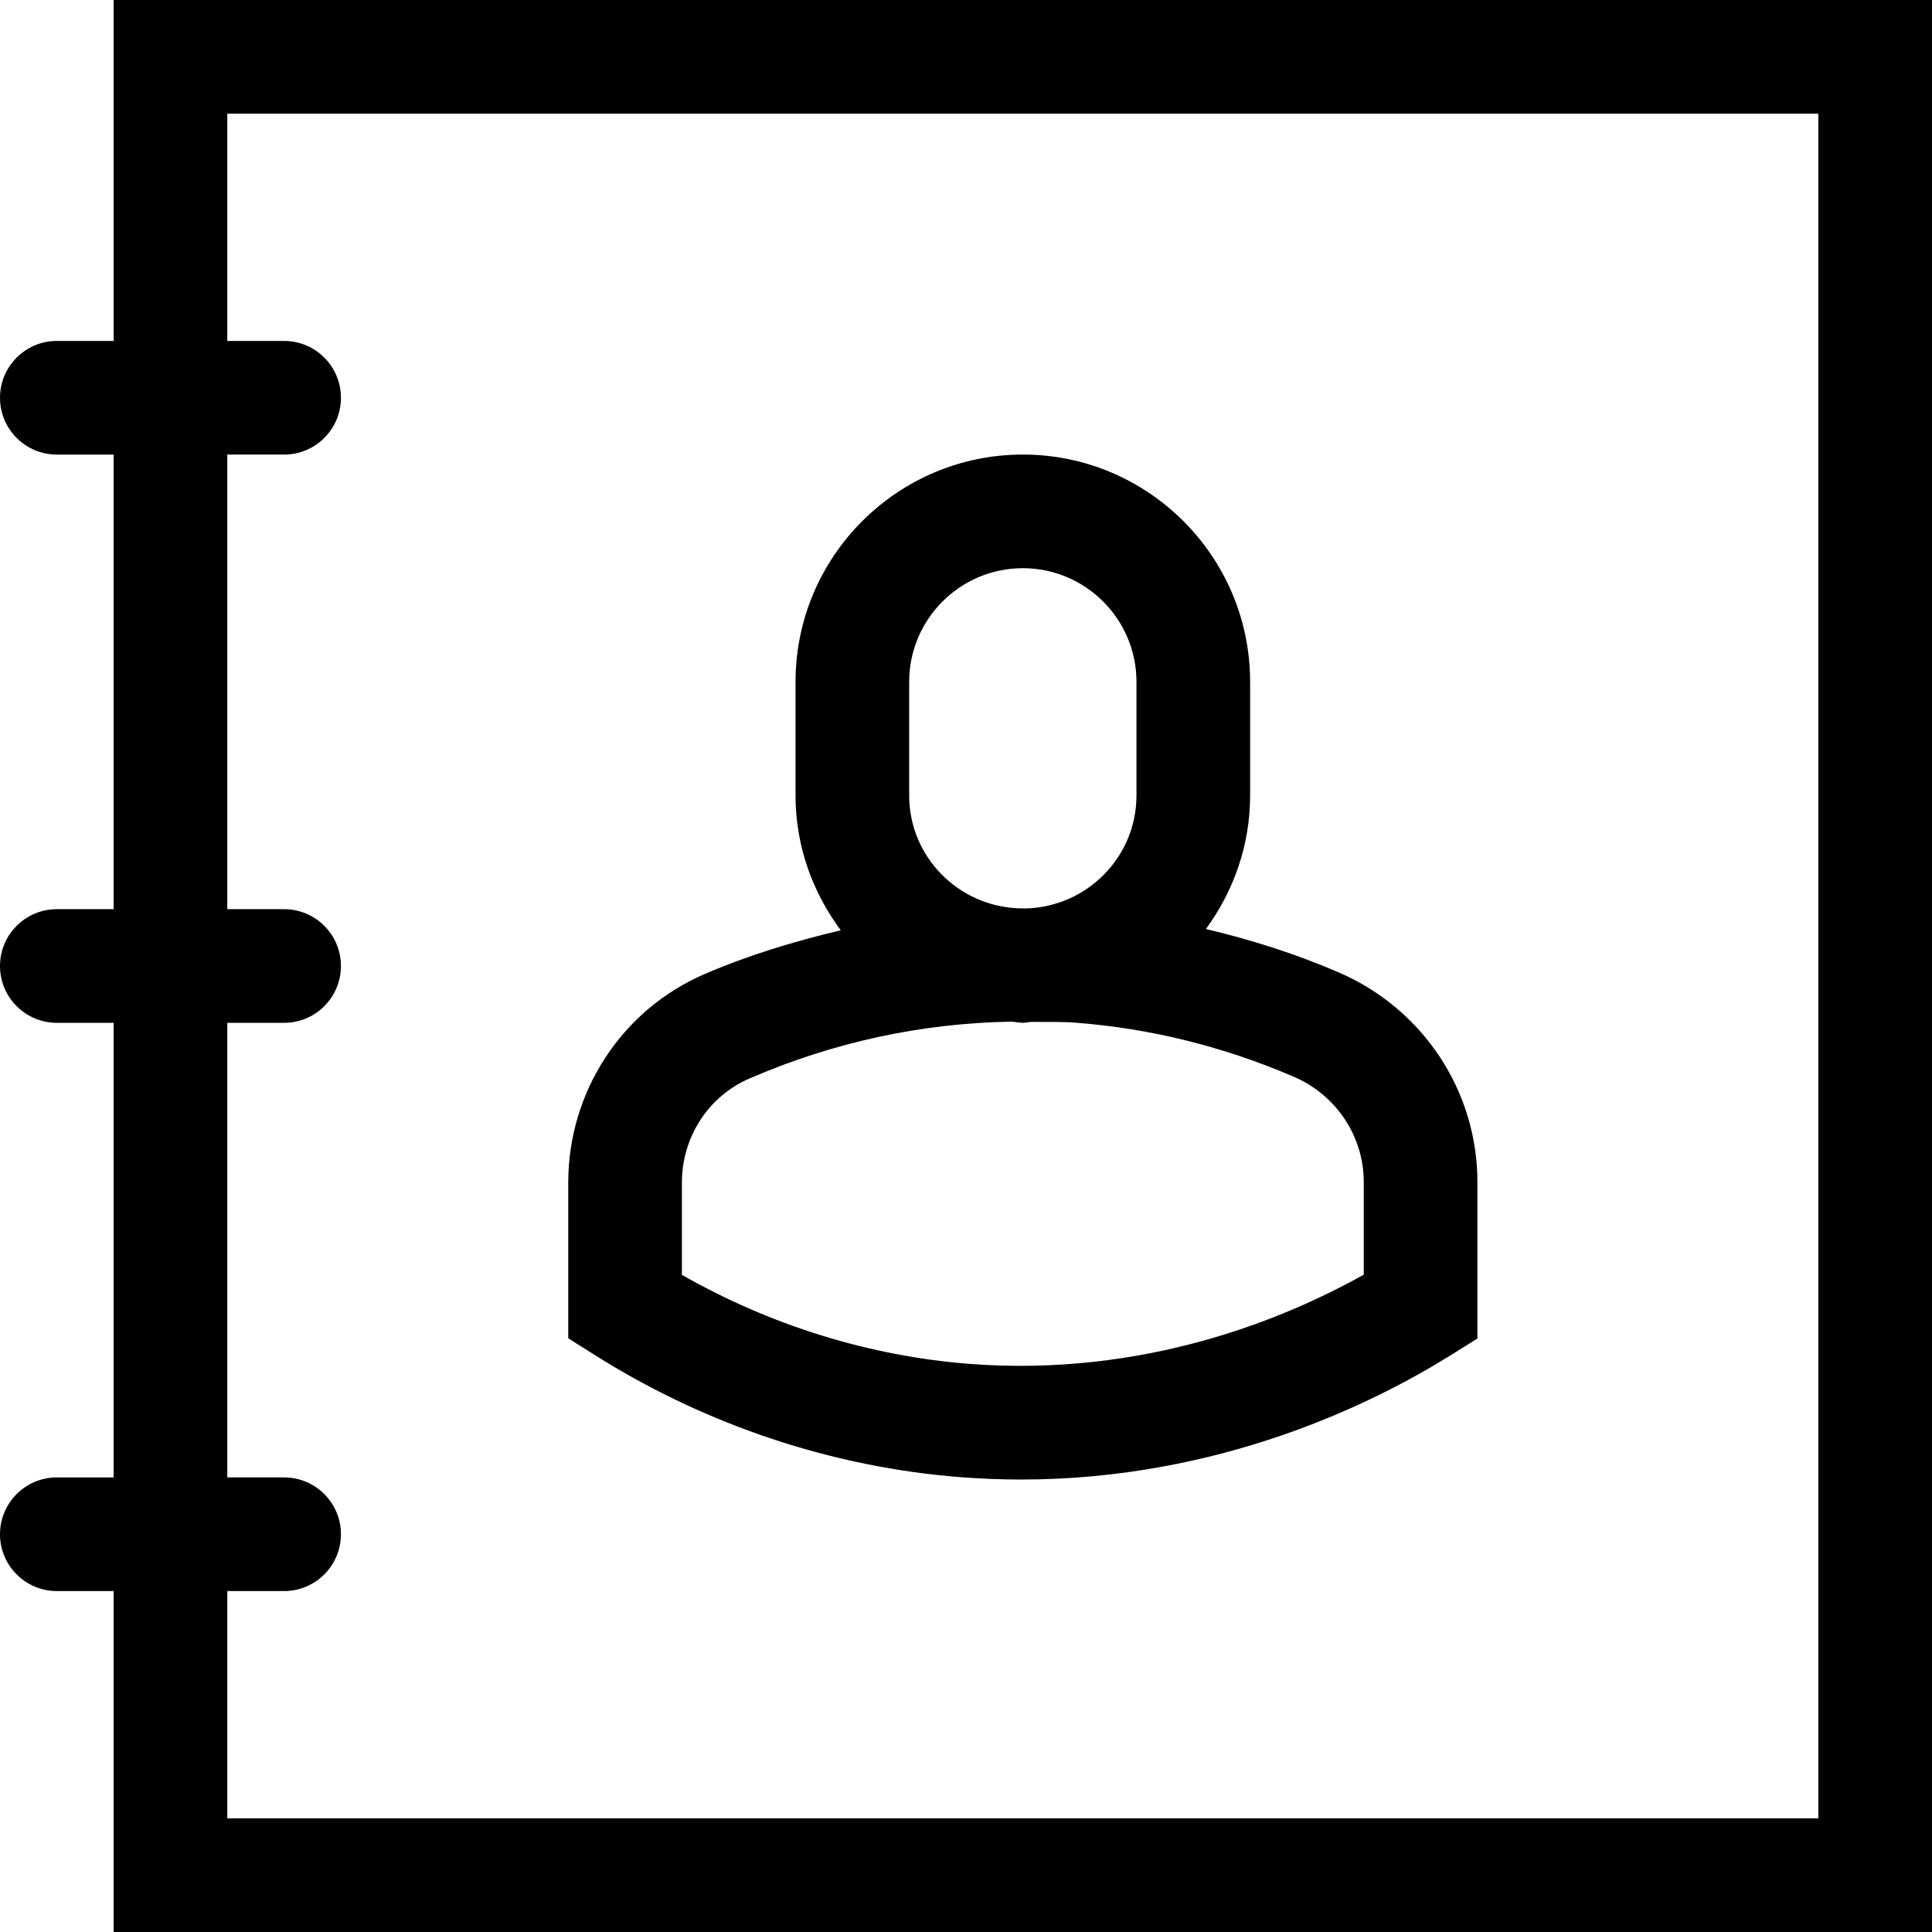 <svg viewBox="0 0 1920 1920" version="1.1" xmlns="http://www.w3.org/2000/svg">
    <path d="M112.941 0H1920v1920H112.941v-338.824h-56.47c-31.172 0-56.471-25.298-56.471-56.47s25.299-56.47 56.47-56.47h56.471V1016.47h-56.47C25.299 1016.47 0 991.17 0 960c0-31.172 25.299-56.47 56.47-56.47h56.471V451.764h-56.47c-31.172 0-56.471-25.3-56.471-56.47 0-31.173 25.299-56.471 56.47-56.471h56.471V0zM1807.06 1807.059V112.94H225.882v225.883h56.47c31.173 0 56.472 25.298 56.472 56.47s-25.3 56.47-56.471 56.47h-56.47V903.53h56.47c31.172 0 56.47 25.3 56.47 56.471 0 31.172-25.298 56.47-56.47 56.47h-56.47v451.765h56.47c31.172 0 56.47 25.3 56.47 56.47 0 31.173-25.298 56.471-56.47 56.471h-56.47v225.883h1581.176zm-851.35-338.97c20.103 1.468 39.642 2.258 58.955 2.258 197.534 0 350.117-75.557 427.03-123.557l26.541-16.603v-155.52c0-90.353-53.986-172.01-137.45-208.15-43.143-18.636-87.303-32.64-132.366-43.257 27.332-37.383 43.934-83.012 43.934-132.706v-112.94c0-124.575-101.308-225.883-225.882-225.883-124.575 0-225.883 101.308-225.883 225.882v112.941c0 50.372 17.054 96.34 44.95 133.949-46.08 10.955-91.594 24.62-135.529 43.595-82.108 35.463-135.303 116.781-135.303 207.247v154.616l26.315 16.603c110.457 69.684 236.499 111.699 364.687 121.524zm-278.062-292.744c0-45.29 26.315-85.948 67.2-103.567 84.254-36.48 171.445-54.89 259.878-56.47 3.953.112 7.68 1.129 11.746 1.129 2.936 0 5.647-.79 8.583-.904 14.57.226 29.026-.339 43.595.79 74.542 5.648 147.727 23.831 217.412 53.874 42.014 18.183 69.233 59.18 69.233 104.47v92.047c-79.623 44.612-218.654 101.76-391.002 88.772-99.84-7.68-198.325-38.174-286.645-88.546v-91.595zM903.53 677.613c0-62.23 50.598-112.941 112.942-112.941 62.343 0 112.94 50.71 112.94 112.941v112.941c0 61.102-49.016 110.457-109.665 112.264-2.372 0-4.744-.113-7.115-.113-60.424-2.146-109.102-51.275-109.102-112.15V677.612z" stroke="none" stroke-width="1" fill-rule="evenodd"/>
</svg>
